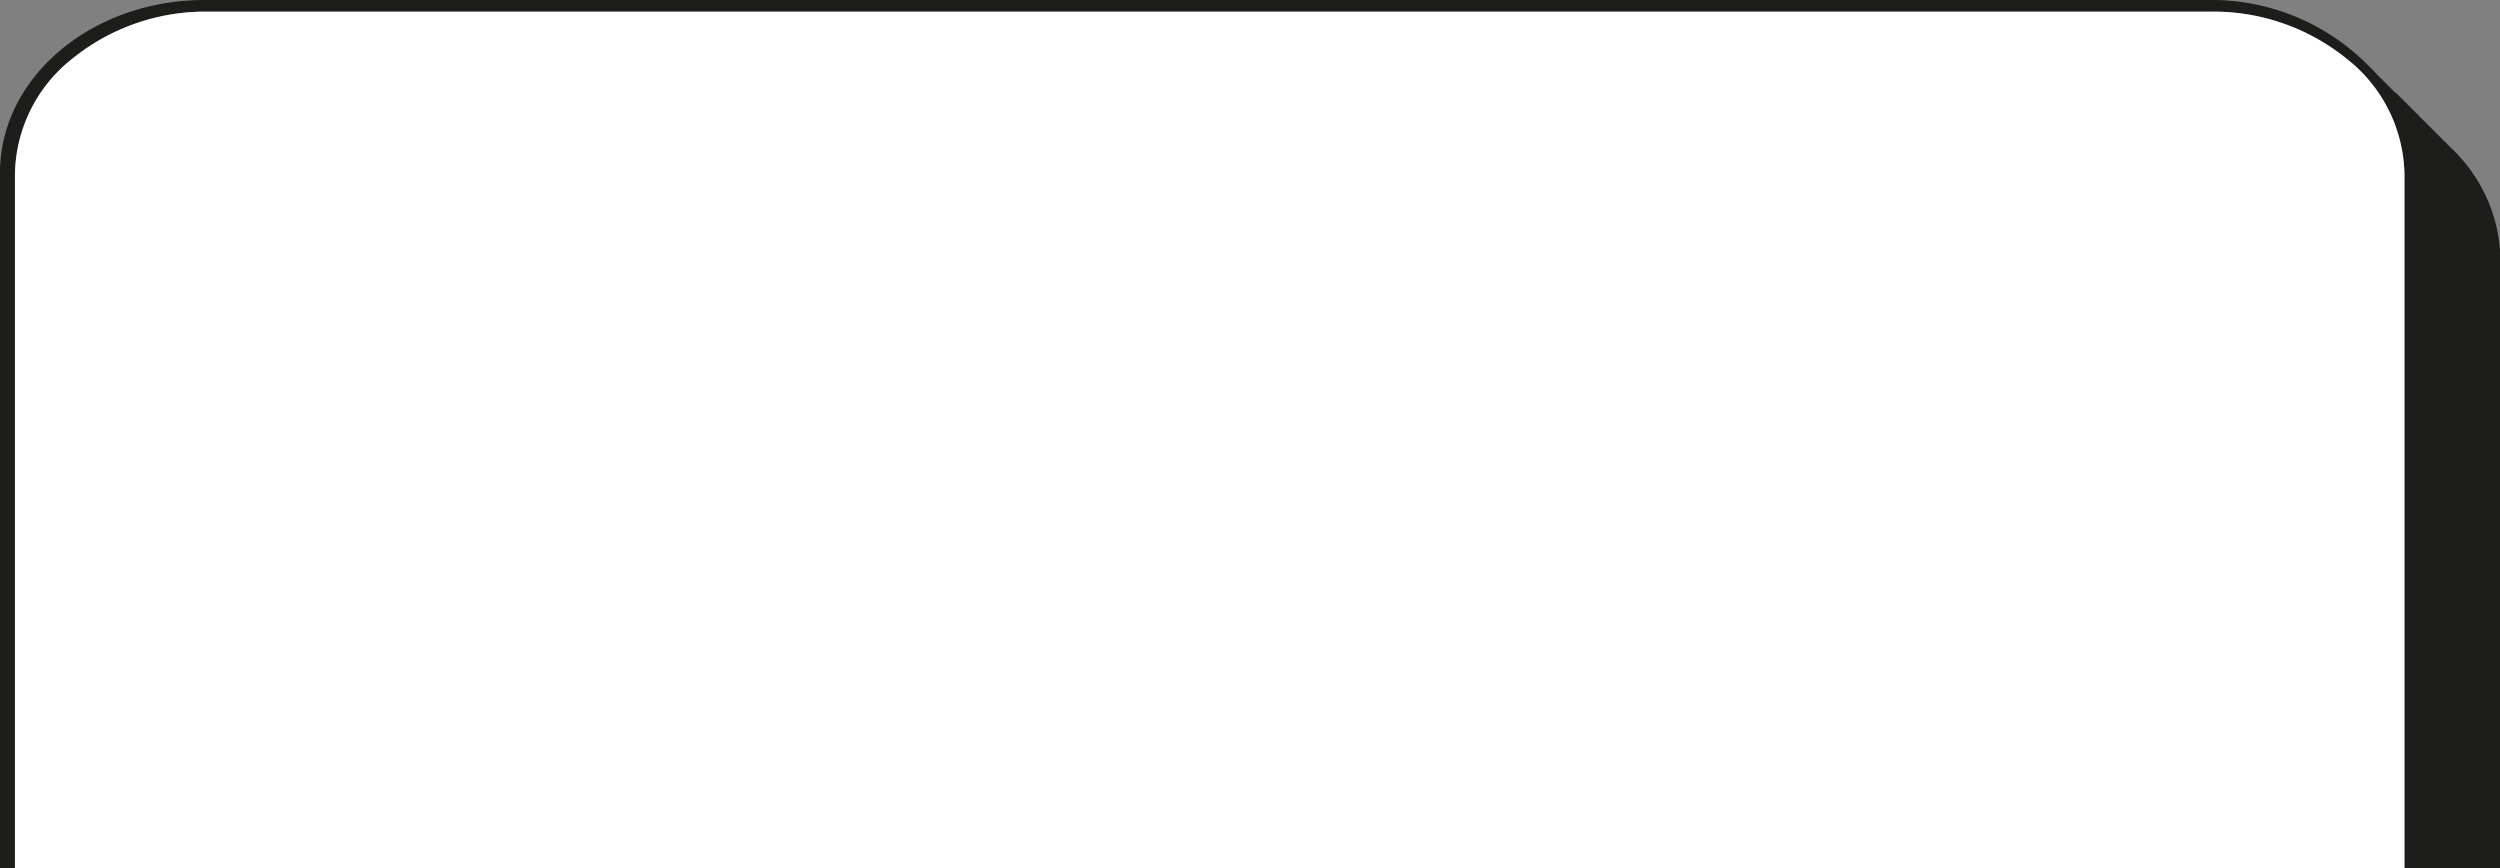 <svg xmlns="http://www.w3.org/2000/svg" viewBox="0 0 242.26 84.15"><rect x="0" y="0" width="242.26" height="84.15" fill="#808080" stroke="none"/><defs><style>.cls-1{fill:#1d1d1b;}.cls-2{fill:#fff;}</style></defs><g id="Layer_2" data-name="Layer 2"><g id="Calque_1" data-name="Calque 1"><path class="cls-1" d="M1.45,16.89A14.52,14.52,0,0,1,6.93,5.75,20.5,20.5,0,0,1,20.16,1.13H214.24a20.5,20.5,0,0,1,13.23,4.62A14.52,14.52,0,0,1,233,16.89V84.15h9.31V25.23a15.23,15.23,0,0,0-4.64-10.75l-.17-.17-.18-.17-.16-.16-.17-.18-.18-.17a1.37,1.37,0,0,0-.17-.17l-.16-.16-.16-.17-.19-.18-.17-.17c0-.06-.11-.11-.17-.17l-.16-.16c-.06-.07-.13-.13-.19-.19l-.15-.15-.18-.18-.16-.16-.17-.17-.16-.17c-.06,0-.11-.11-.17-.17l-.19-.19-.15-.14-.19-.19-.17-.17-.15-.16-.18-.17-.17-.17c0-.06-.11-.11-.17-.17l-.18-.18a1.21,1.21,0,0,0-.16-.16l-.17-.17-.17-.18-.17-.16L232,8.88c0-.06-.11-.11-.17-.17l-.17-.17-.16-.17-.19-.18c0-.06-.11-.11-.16-.16s-.11-.11-.16-.16l-.17-.18-.18-.17-.16-.17-.19-.18L230.15,7,230,6.84l-.18-.18-.16-.15c-.06-.07-.12-.12-.18-.18l-.16-.16A21.36,21.36,0,0,0,213.92,0H19.84C8.88,0,0,7.5,0,16.74V84.15H1.45Z"/><path class="cls-2" d="M227.47,5.75a20.5,20.5,0,0,0-13.23-4.62H20.16A20.5,20.5,0,0,0,6.93,5.75,14.52,14.52,0,0,0,1.45,16.89V84.15H233V16.89A14.52,14.52,0,0,0,227.47,5.75Z"/></g></g></svg>